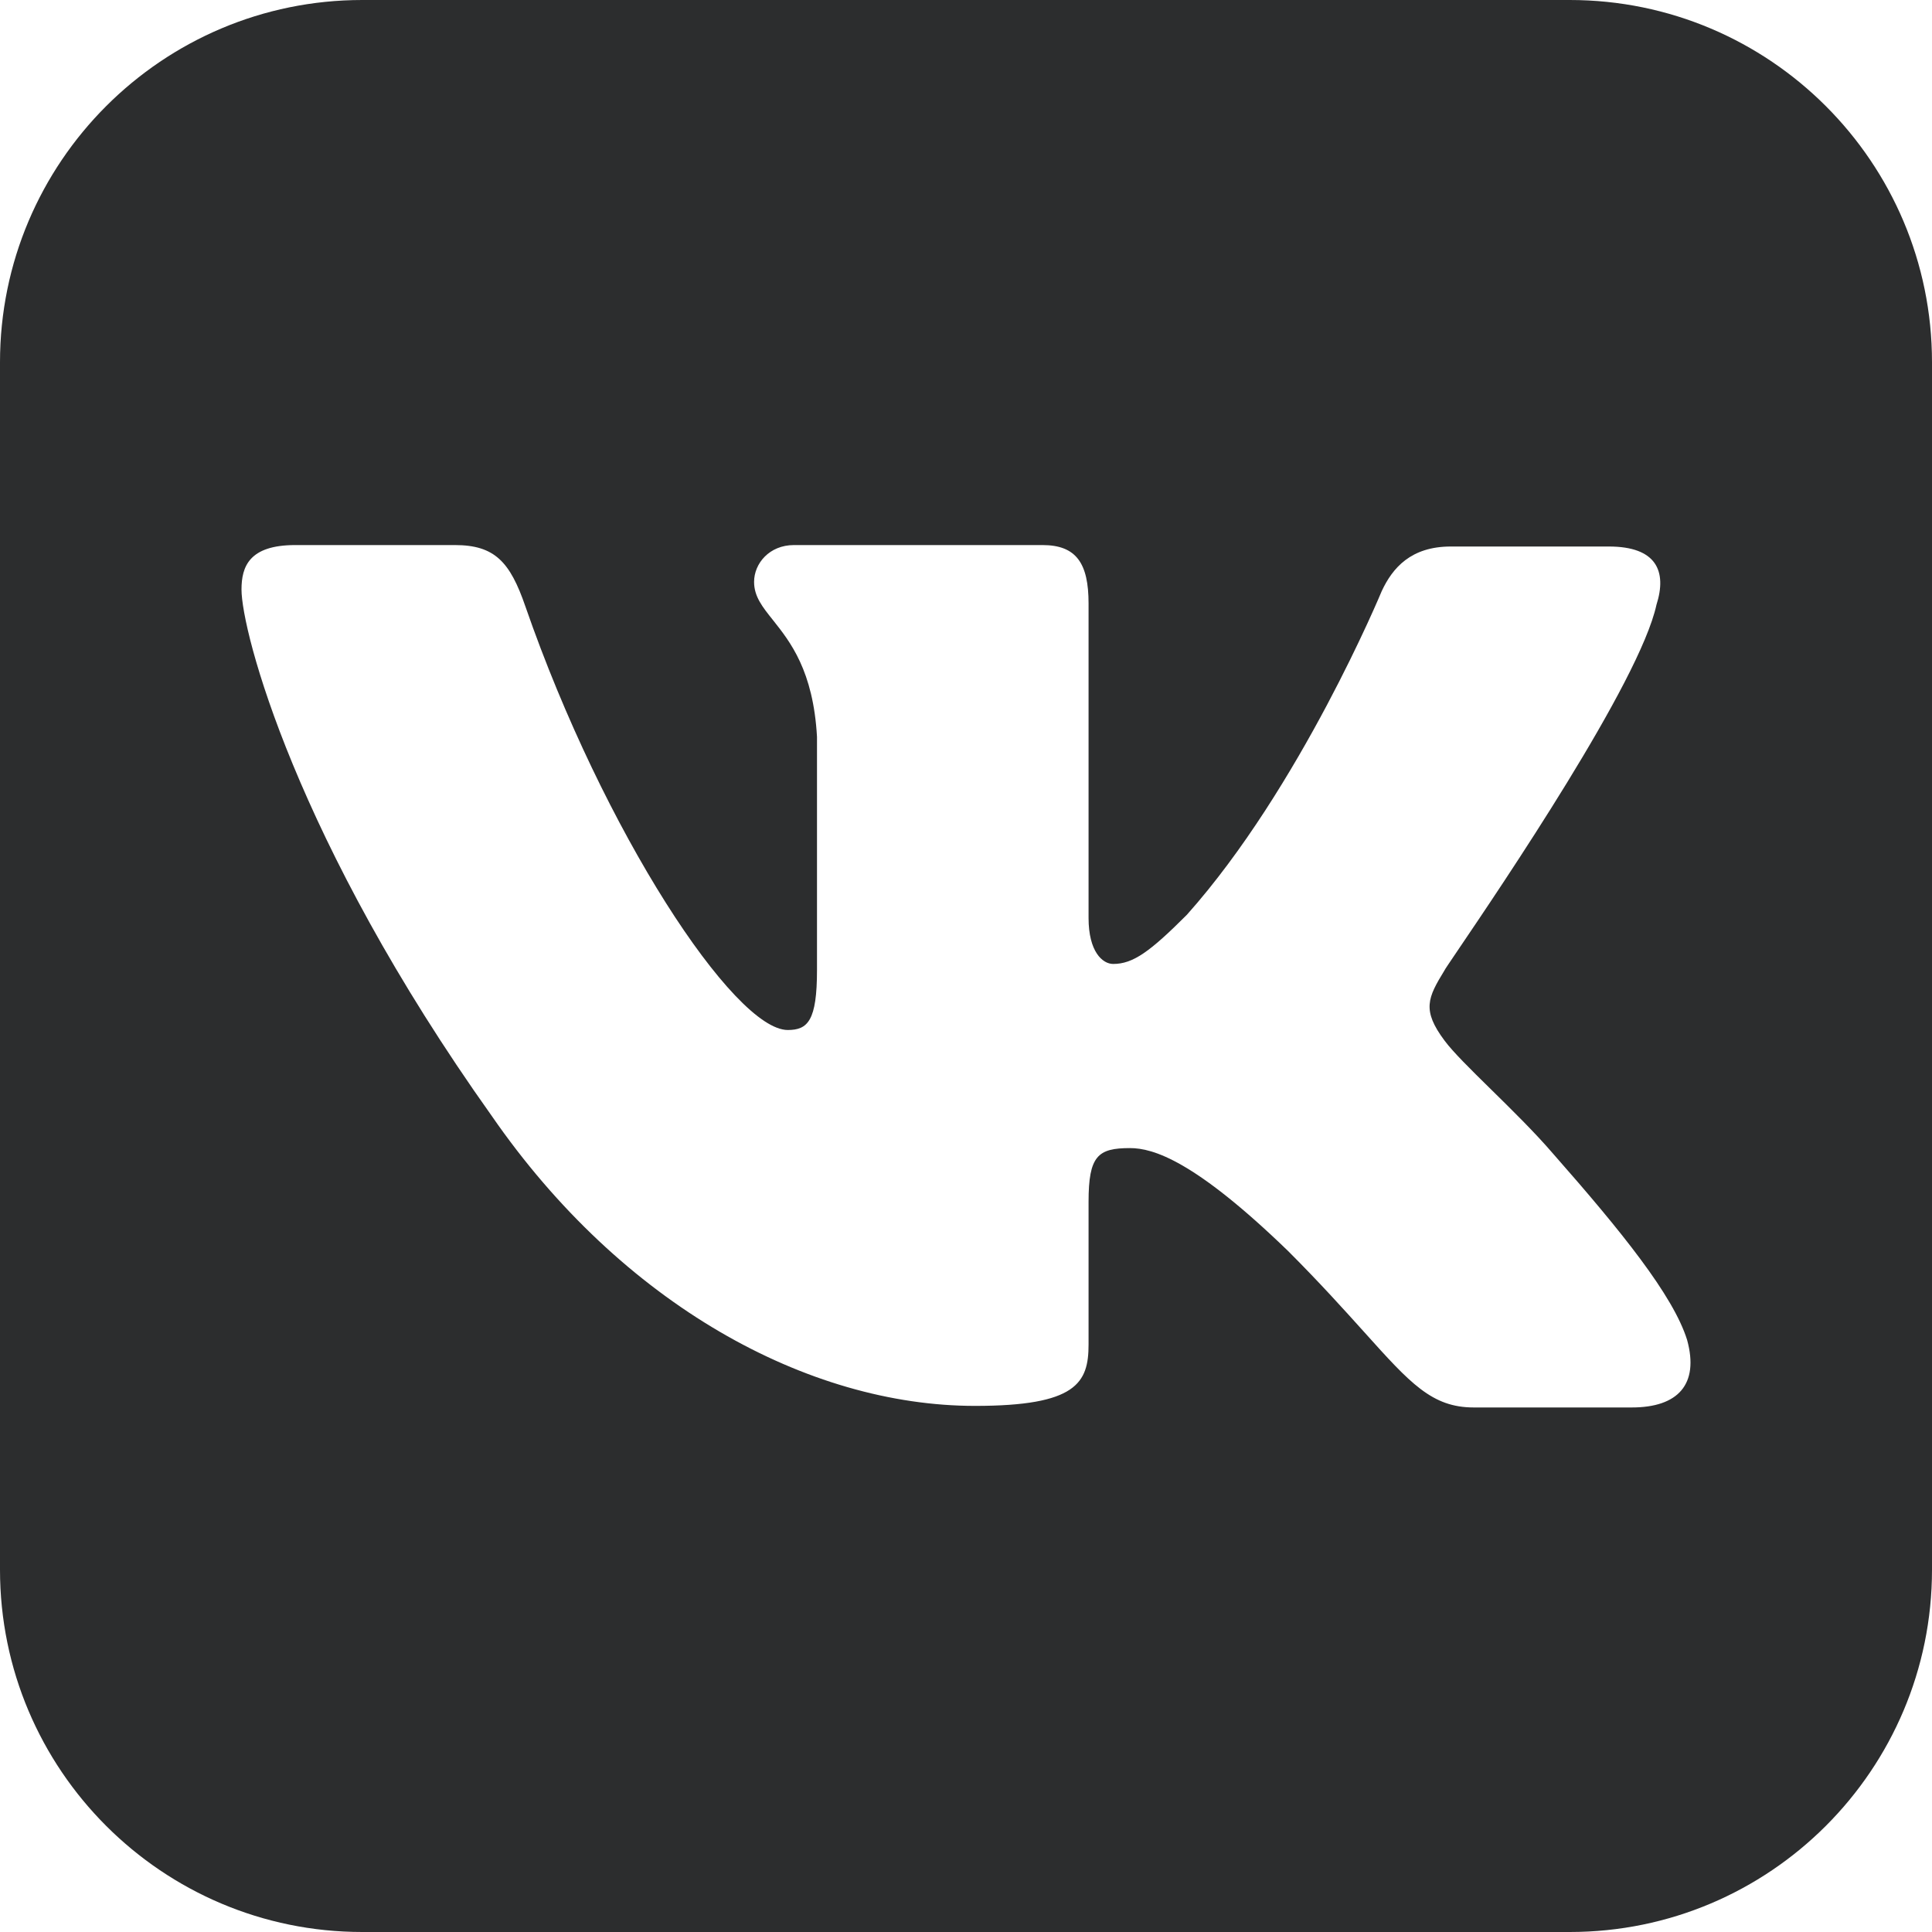 <svg width="16" height="16" viewBox="0 0 16 16" fill="none" xmlns="http://www.w3.org/2000/svg">
<path fill-rule="evenodd" clip-rule="evenodd" d="M16 3C16 1.344 14.656 0 13 0H3C1.344 0 0 1.344 0 3V13C0 14.656 1.344 16 3 16H13C14.656 16 16 14.656 16 13V3ZM2.445 4.514H3.767C4.097 4.514 4.224 4.653 4.351 5.022C4.999 6.89 6.08 8.53 6.524 8.53C6.69 8.53 6.766 8.453 6.766 8.034V6.102C6.735 5.553 6.543 5.314 6.402 5.136C6.314 5.026 6.245 4.94 6.245 4.819C6.245 4.666 6.372 4.514 6.575 4.514H8.634C8.914 4.514 9.015 4.666 9.015 4.997V7.602C9.015 7.881 9.13 7.983 9.219 7.983C9.384 7.983 9.524 7.881 9.829 7.576C10.769 6.522 11.443 4.895 11.443 4.895C11.532 4.704 11.684 4.526 12.015 4.526H13.324C13.718 4.526 13.807 4.73 13.718 5.009C13.579 5.649 12.43 7.343 12.071 7.873C12.002 7.975 11.962 8.034 11.964 8.034C11.824 8.263 11.773 8.364 11.964 8.619C12.033 8.712 12.178 8.855 12.344 9.018C12.516 9.187 12.711 9.378 12.866 9.559C13.425 10.194 13.857 10.728 13.972 11.097C14.073 11.465 13.896 11.656 13.514 11.656H12.205C11.859 11.656 11.68 11.457 11.299 11.033C11.135 10.851 10.934 10.627 10.667 10.36C9.892 9.61 9.549 9.508 9.358 9.508C9.092 9.508 9.015 9.572 9.015 9.953V11.135C9.015 11.453 8.914 11.643 8.075 11.643C6.69 11.643 5.152 10.804 4.072 9.241C2.445 6.954 2 5.225 2 4.882C2 4.692 2.064 4.514 2.445 4.514Z" fill="#2C2D2E"/>
</svg>
